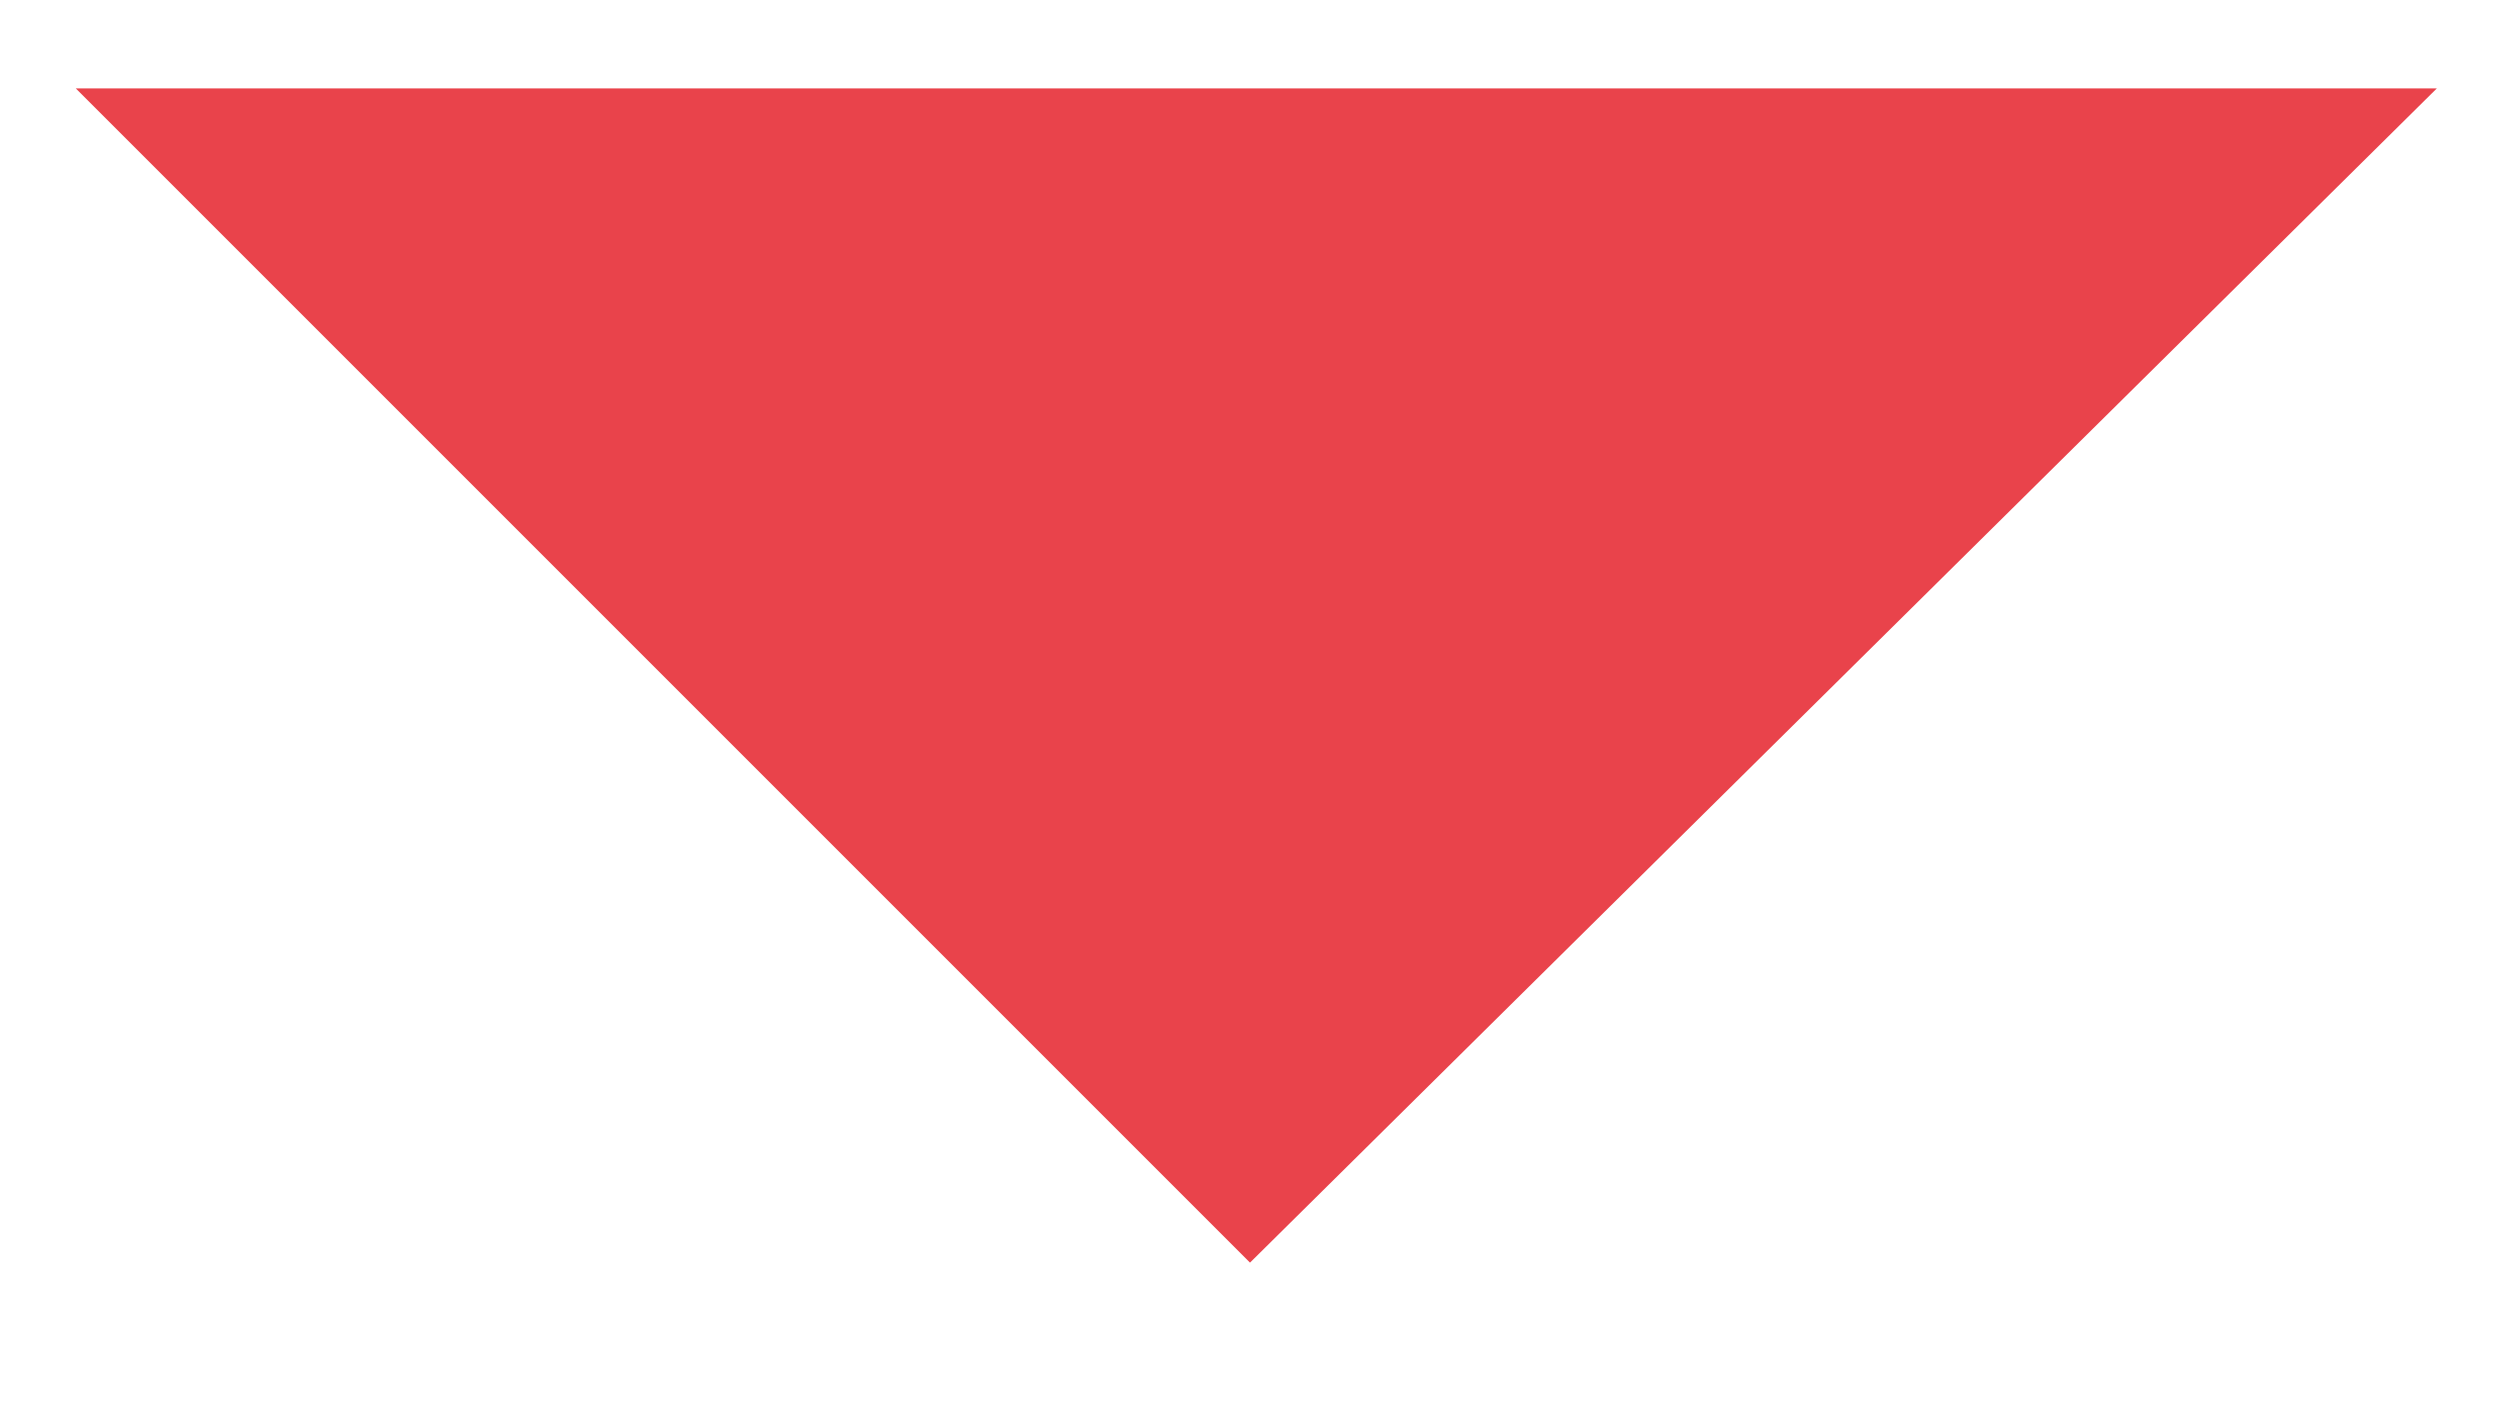 <?xml version="1.0" encoding="utf-8"?>
<!-- Generator: Adobe Illustrator 19.2.0, SVG Export Plug-In . SVG Version: 6.00 Build 0)  -->
<svg version="1.1" id="Capa_1" xmlns="http://www.w3.org/2000/svg" xmlns:xlink="http://www.w3.org/1999/xlink" x="0px" y="0px"
	 viewBox="0 0 19.8 11.3" style="enable-background:new 0 0 19.8 11.3;" xml:space="preserve">
<style type="text/css">
	.st0{fill:#E9434B;}
</style>
<polygon class="st0" points="19.3,0.7 9.9,10 0.6,0.7 "/>
</svg>
